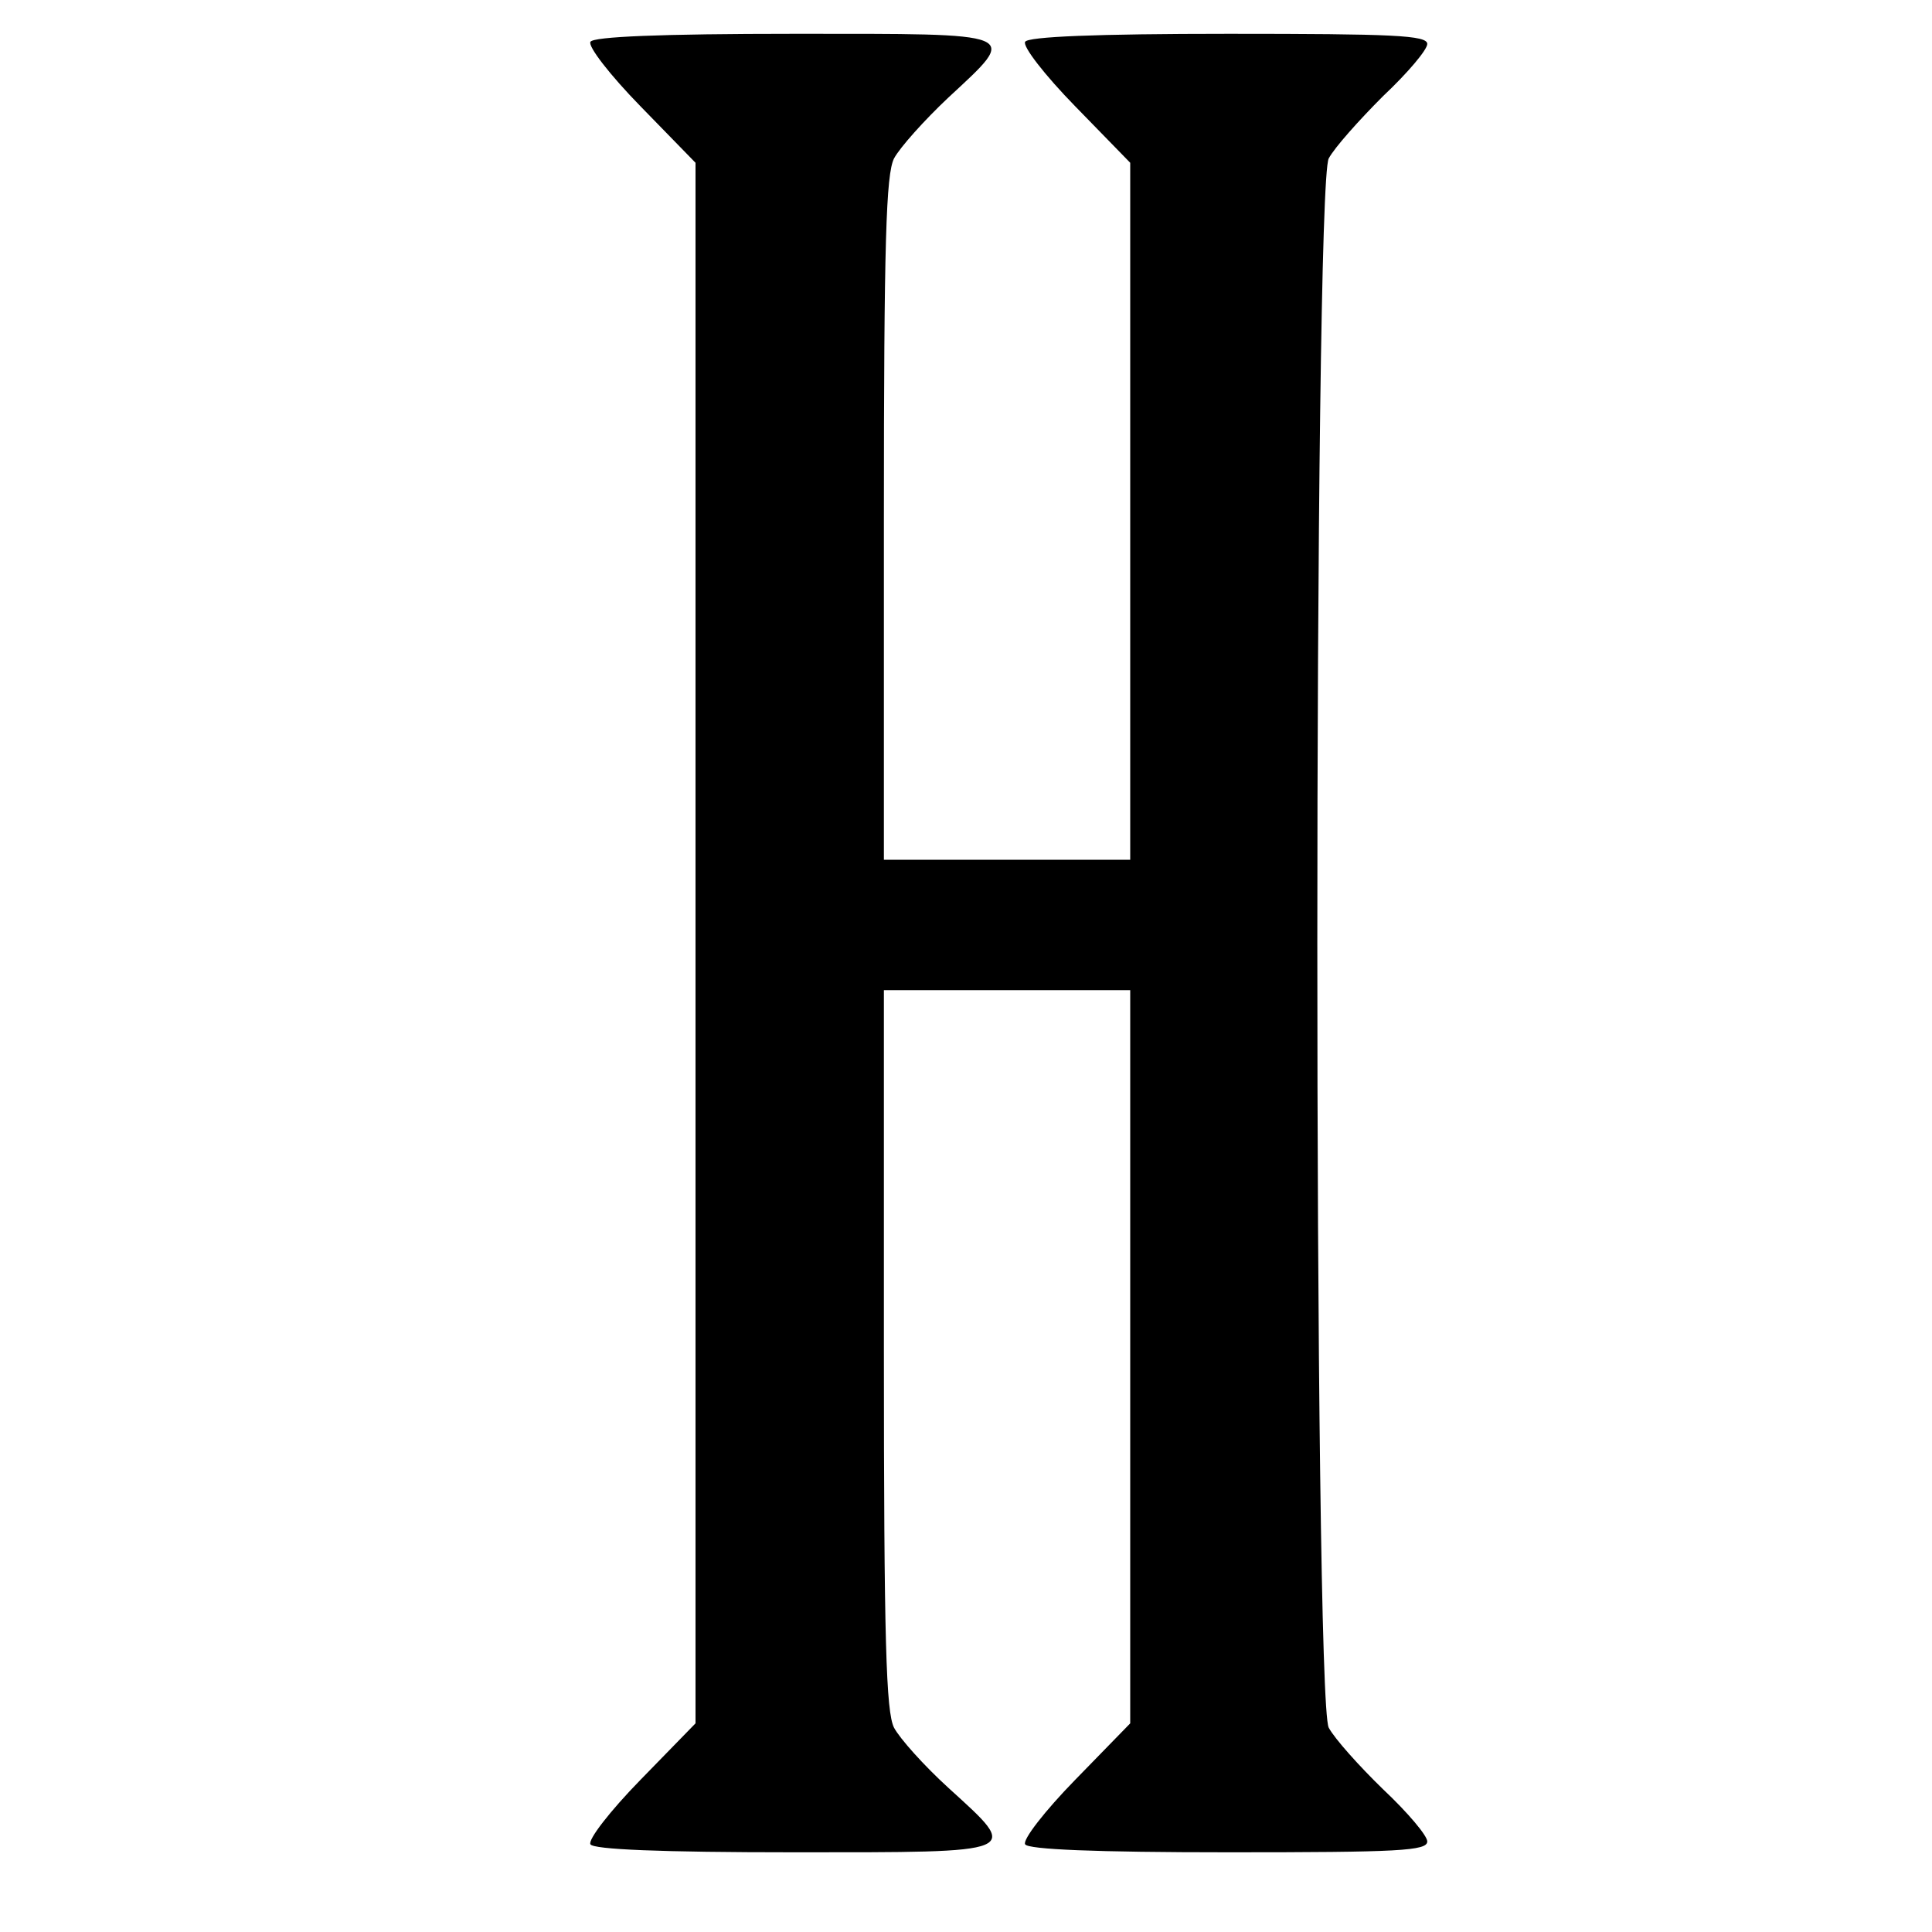 <?xml version="1.0" standalone="no"?>
<!DOCTYPE svg PUBLIC "-//W3C//DTD SVG 20010904//EN"
 "http://www.w3.org/TR/2001/REC-SVG-20010904/DTD/svg10.dtd">
<svg version="1.0" xmlns="http://www.w3.org/2000/svg"
 width="16pt" height="16pt" viewBox="0 0 16 16"
 preserveAspectRatio="xMidYMid meet">
<g transform="translate(0,16) scale(0.006,-0.006)"
fill="#000000" stroke="none">
<path d="M815 2609 c-4 -6 27 -46 69 -89 l76 -78 0 -1077 0 -1077 -76 -78
c-42 -43 -73 -83 -69 -89 4 -7 96 -11 281 -11 318 0 313 -2 213 89 -34 31 -67
68 -75 83 -11 22 -14 118 -14 523 l0 495 170 0 170 0 0 -506 0 -506 -76 -78
c-42 -43 -73 -83 -69 -89 4 -7 96 -11 281 -11 235 0 274 2 274 15 0 8 -27 40
-61 72 -33 32 -67 70 -75 85 -21 40 -21 2126 0 2166 8 15 42 53 75 86 34 32
61 64 61 72 0 12 -47 14 -274 14 -185 0 -277 -4 -281 -11 -4 -6 27 -46 69 -89
l76 -78 0 -481 0 -481 -170 0 -170 0 0 470 c0 385 3 476 14 498 8 15 42 53 75
84 98 91 104 88 -213 88 -185 0 -277 -4 -281 -11z"/>
</g>
</svg>
